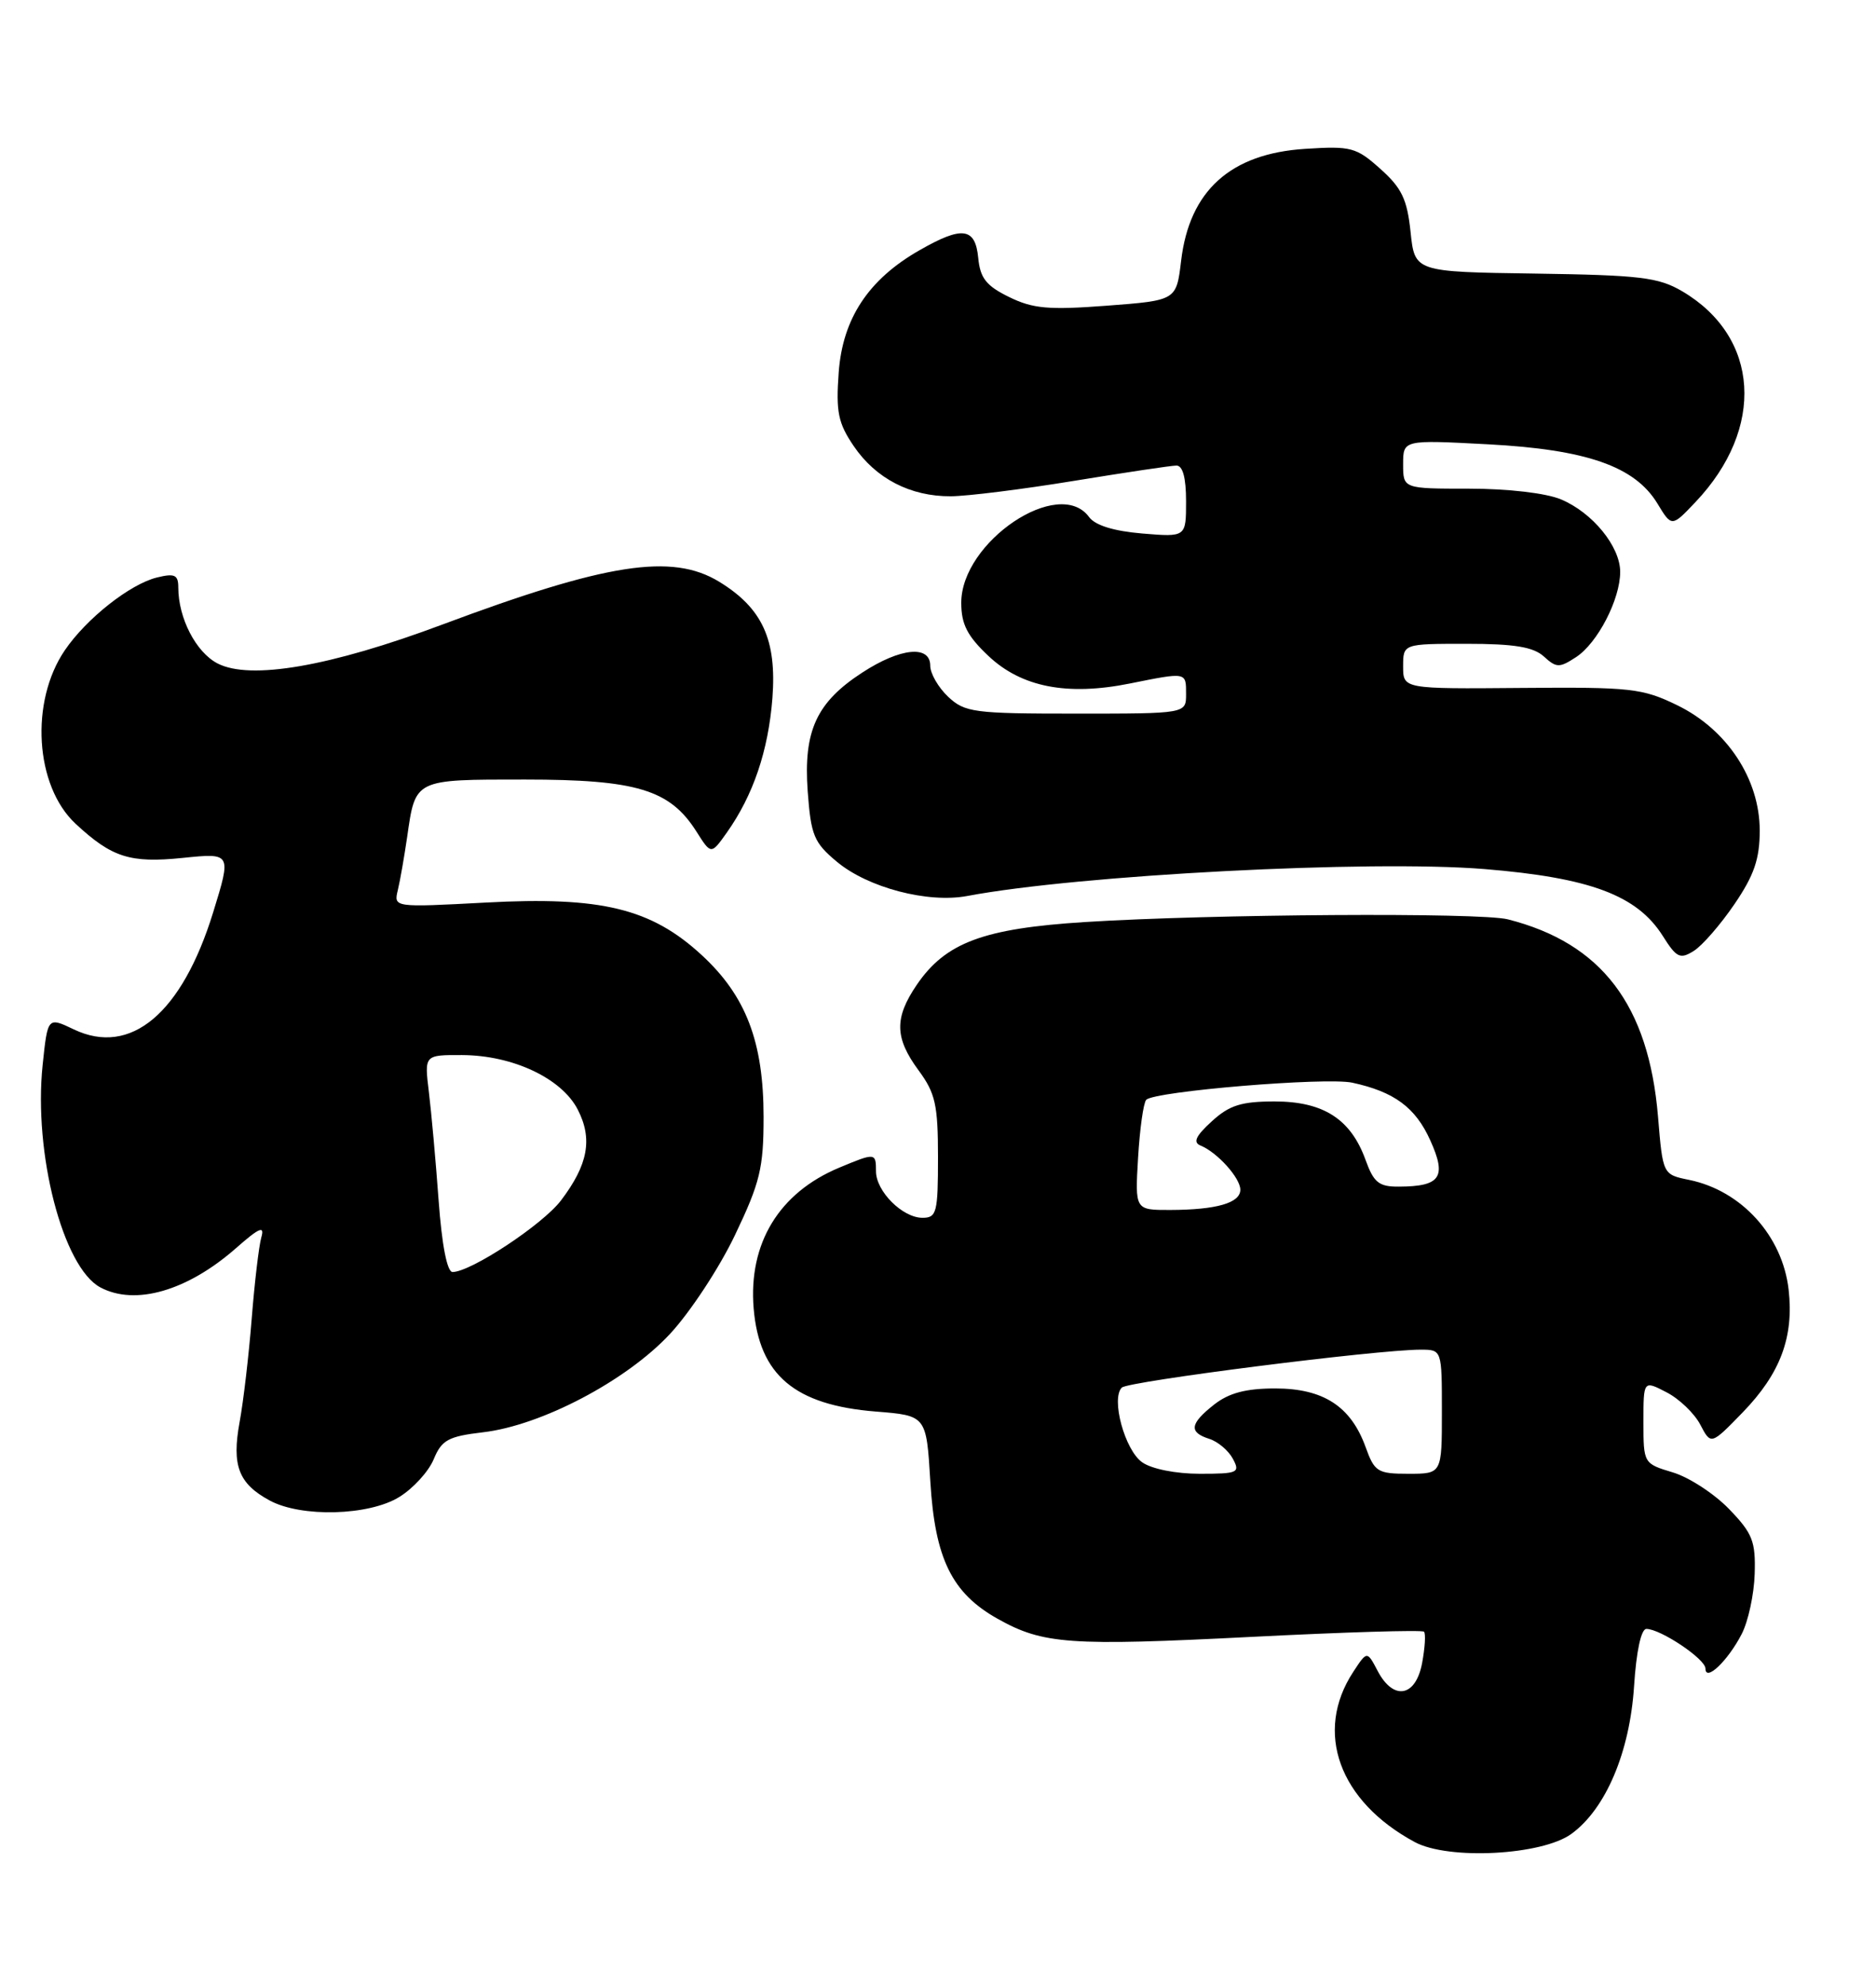 <?xml version="1.0" encoding="UTF-8" standalone="no"?>
<!DOCTYPE svg PUBLIC "-//W3C//DTD SVG 1.1//EN" "http://www.w3.org/Graphics/SVG/1.1/DTD/svg11.dtd" >
<svg xmlns="http://www.w3.org/2000/svg" xmlns:xlink="http://www.w3.org/1999/xlink" version="1.1" viewBox="0 0 242 256">
 <g >
 <path fill="currentColor"
d=" M 202.70 236.43 C 207.14 233.21 210.24 225.89 210.79 217.39 C 211.08 212.89 211.70 210.00 212.38 210.00 C 214.22 210.01 220.00 213.88 220.00 215.11 C 220.00 216.87 222.88 214.13 224.67 210.67 C 225.52 209.03 226.27 205.54 226.35 202.91 C 226.48 198.70 226.08 197.68 223.03 194.53 C 221.12 192.56 217.86 190.44 215.78 189.82 C 212.02 188.69 212.00 188.66 212.00 183.32 C 212.00 177.95 212.00 177.95 214.97 179.49 C 216.61 180.33 218.57 182.21 219.33 183.66 C 220.71 186.30 220.71 186.30 224.80 182.09 C 229.66 177.08 231.42 172.39 230.73 166.27 C 229.94 159.33 224.65 153.49 217.88 152.11 C 214.50 151.42 214.50 151.42 213.88 143.96 C 212.68 129.57 206.61 121.59 194.50 118.52 C 190.92 117.62 156.26 117.84 139.95 118.87 C 126.83 119.70 121.97 121.52 118.25 126.98 C 115.35 131.25 115.41 133.81 118.50 138.00 C 120.66 140.93 121.00 142.44 121.00 149.19 C 121.00 156.33 120.83 157.00 119.00 157.00 C 116.42 157.00 113.00 153.58 113.00 151.00 C 113.00 148.60 112.92 148.59 108.25 150.54 C 100.49 153.78 96.53 160.30 97.22 168.68 C 97.94 177.28 102.52 181.15 113.00 181.98 C 119.50 182.50 119.50 182.50 120.01 191.00 C 120.61 200.96 122.79 205.39 128.70 208.70 C 134.56 211.98 137.94 212.22 161.40 211.03 C 173.42 210.42 183.45 210.11 183.69 210.36 C 183.93 210.60 183.82 212.42 183.45 214.40 C 182.63 218.79 179.74 219.29 177.71 215.41 C 176.35 212.82 176.35 212.82 174.56 215.55 C 169.49 223.29 172.73 232.22 182.50 237.48 C 186.84 239.82 198.90 239.19 202.70 236.43 Z  M 51.51 192.99 C 53.30 191.89 55.30 189.70 55.95 188.12 C 56.98 185.64 57.82 185.18 62.32 184.65 C 69.83 183.77 80.77 178.03 86.40 172.00 C 88.99 169.23 92.78 163.48 94.81 159.23 C 98.05 152.45 98.50 150.58 98.50 144.00 C 98.50 134.32 96.23 128.39 90.52 123.13 C 84.00 117.12 77.57 115.55 62.65 116.36 C 50.78 116.99 50.78 116.99 51.32 114.75 C 51.62 113.51 52.15 110.44 52.52 107.92 C 53.60 100.40 53.39 100.50 67.71 100.50 C 82.11 100.50 86.41 101.80 89.83 107.19 C 91.73 110.19 91.73 110.19 93.75 107.35 C 97.16 102.54 99.11 96.80 99.64 90.00 C 100.21 82.48 98.35 78.40 92.76 74.99 C 86.68 71.29 78.24 72.60 57.03 80.53 C 42.59 85.93 32.28 87.71 28.06 85.53 C 25.28 84.09 23.00 79.69 23.00 75.74 C 23.00 74.11 22.54 73.89 20.25 74.45 C 16.78 75.30 11.15 79.74 8.37 83.82 C 3.84 90.46 4.51 101.30 9.73 106.18 C 14.43 110.55 16.77 111.30 23.59 110.60 C 29.86 109.96 29.86 109.96 27.50 117.61 C 23.47 130.66 16.86 136.21 9.52 132.71 C 6.15 131.10 6.15 131.10 5.50 137.30 C 4.31 148.70 8.12 163.39 12.94 165.97 C 17.44 168.37 24.17 166.43 30.46 160.90 C 33.46 158.26 34.16 157.97 33.71 159.52 C 33.40 160.61 32.84 165.32 32.47 170.00 C 32.10 174.68 31.40 180.68 30.91 183.33 C 29.88 188.94 30.77 191.27 34.78 193.44 C 38.85 195.65 47.59 195.42 51.51 192.99 Z  M 223.75 116.55 C 226.28 112.84 227.00 110.73 227.00 107.08 C 227.00 100.44 222.79 94.05 216.36 90.92 C 211.85 88.73 210.40 88.57 196.25 88.69 C 181.00 88.82 181.00 88.82 181.00 85.91 C 181.00 83.00 181.00 83.00 189.17 83.00 C 195.32 83.00 197.79 83.40 199.15 84.63 C 200.78 86.12 201.16 86.12 203.32 84.71 C 206.09 82.89 209.00 77.27 209.00 73.73 C 209.00 70.45 205.43 66.08 201.36 64.38 C 199.43 63.57 194.52 63.00 189.53 63.00 C 181.00 63.00 181.00 63.00 181.00 59.85 C 181.00 56.70 181.00 56.70 191.94 57.28 C 204.66 57.95 210.89 60.12 213.80 64.91 C 215.65 67.96 215.65 67.96 218.71 64.73 C 227.75 55.21 227.00 43.43 217.00 37.55 C 213.93 35.75 211.58 35.47 198.00 35.27 C 182.50 35.05 182.50 35.05 181.96 29.91 C 181.52 25.69 180.82 24.23 178.07 21.78 C 174.96 18.99 174.29 18.81 168.37 19.19 C 158.73 19.80 153.43 24.58 152.36 33.63 C 151.75 38.73 151.75 38.73 142.79 39.41 C 135.27 39.98 133.24 39.80 130.17 38.29 C 127.22 36.85 126.44 35.86 126.19 33.25 C 125.81 29.32 124.13 29.10 118.60 32.27 C 112.03 36.02 108.69 41.07 108.19 48.03 C 107.82 53.12 108.12 54.55 110.13 57.51 C 112.98 61.70 117.44 64.01 122.65 63.98 C 124.77 63.97 131.90 63.08 138.50 62.00 C 145.10 60.92 151.06 60.03 151.75 60.02 C 152.57 60.01 153.00 61.58 153.00 64.62 C 153.00 69.25 153.00 69.25 147.35 68.78 C 143.67 68.47 141.28 67.73 140.49 66.66 C 136.62 61.37 124.00 69.83 124.00 77.71 C 124.00 80.48 124.78 82.00 127.51 84.57 C 131.77 88.59 137.67 89.74 145.74 88.12 C 153.12 86.64 153.00 86.62 153.00 89.50 C 153.00 92.00 153.00 92.00 138.81 92.00 C 125.63 92.00 124.47 91.85 122.31 89.83 C 121.04 88.63 120.00 86.83 120.00 85.83 C 120.00 83.13 116.15 83.51 111.26 86.69 C 105.33 90.53 103.63 94.21 104.19 102.00 C 104.61 107.70 104.99 108.63 107.96 111.10 C 111.96 114.44 119.69 116.47 124.78 115.51 C 139.15 112.80 176.72 110.84 191.49 112.04 C 205.15 113.16 211.18 115.42 214.50 120.67 C 216.27 123.48 216.73 123.70 218.50 122.59 C 219.60 121.90 221.96 119.18 223.75 116.55 Z  M 147.34 188.52 C 145.10 186.96 143.29 180.31 144.71 178.89 C 145.52 178.08 177.61 174.00 183.25 174.00 C 186.00 174.00 186.00 174.00 186.00 182.00 C 186.00 190.00 186.00 190.00 181.70 190.00 C 177.70 190.00 177.31 189.76 176.15 186.53 C 174.25 181.30 170.70 179.00 164.50 179.00 C 160.72 179.00 158.54 179.58 156.63 181.07 C 153.48 183.55 153.32 184.65 156.00 185.50 C 157.10 185.85 158.47 187.00 159.04 188.07 C 160.00 189.86 159.70 190.00 154.76 190.00 C 151.69 190.00 148.55 189.38 147.34 188.52 Z  M 146.81 149.25 C 147.03 145.54 147.50 142.18 147.86 141.79 C 148.88 140.69 171.02 138.85 174.44 139.58 C 179.85 140.75 182.59 142.77 184.50 147.01 C 186.65 151.76 185.84 152.96 180.45 152.98 C 177.87 153.00 177.21 152.46 176.15 149.53 C 174.25 144.27 170.71 142.00 164.42 142.00 C 160.12 142.00 158.58 142.49 156.31 144.57 C 154.24 146.46 153.86 147.28 154.88 147.69 C 157.03 148.57 160.00 151.86 160.00 153.38 C 160.00 155.09 156.93 155.97 150.95 155.99 C 146.41 156.00 146.41 156.00 146.81 149.25 Z  M 56.58 154.75 C 56.21 149.66 55.64 143.36 55.32 140.75 C 54.74 136.00 54.74 136.00 59.62 136.02 C 66.15 136.05 72.44 139.01 74.52 143.03 C 76.48 146.83 75.87 150.15 72.36 154.77 C 69.99 157.88 60.76 163.97 58.38 163.99 C 57.68 164.00 57.00 160.52 56.58 154.75 Z "/>
</g>
</svg>